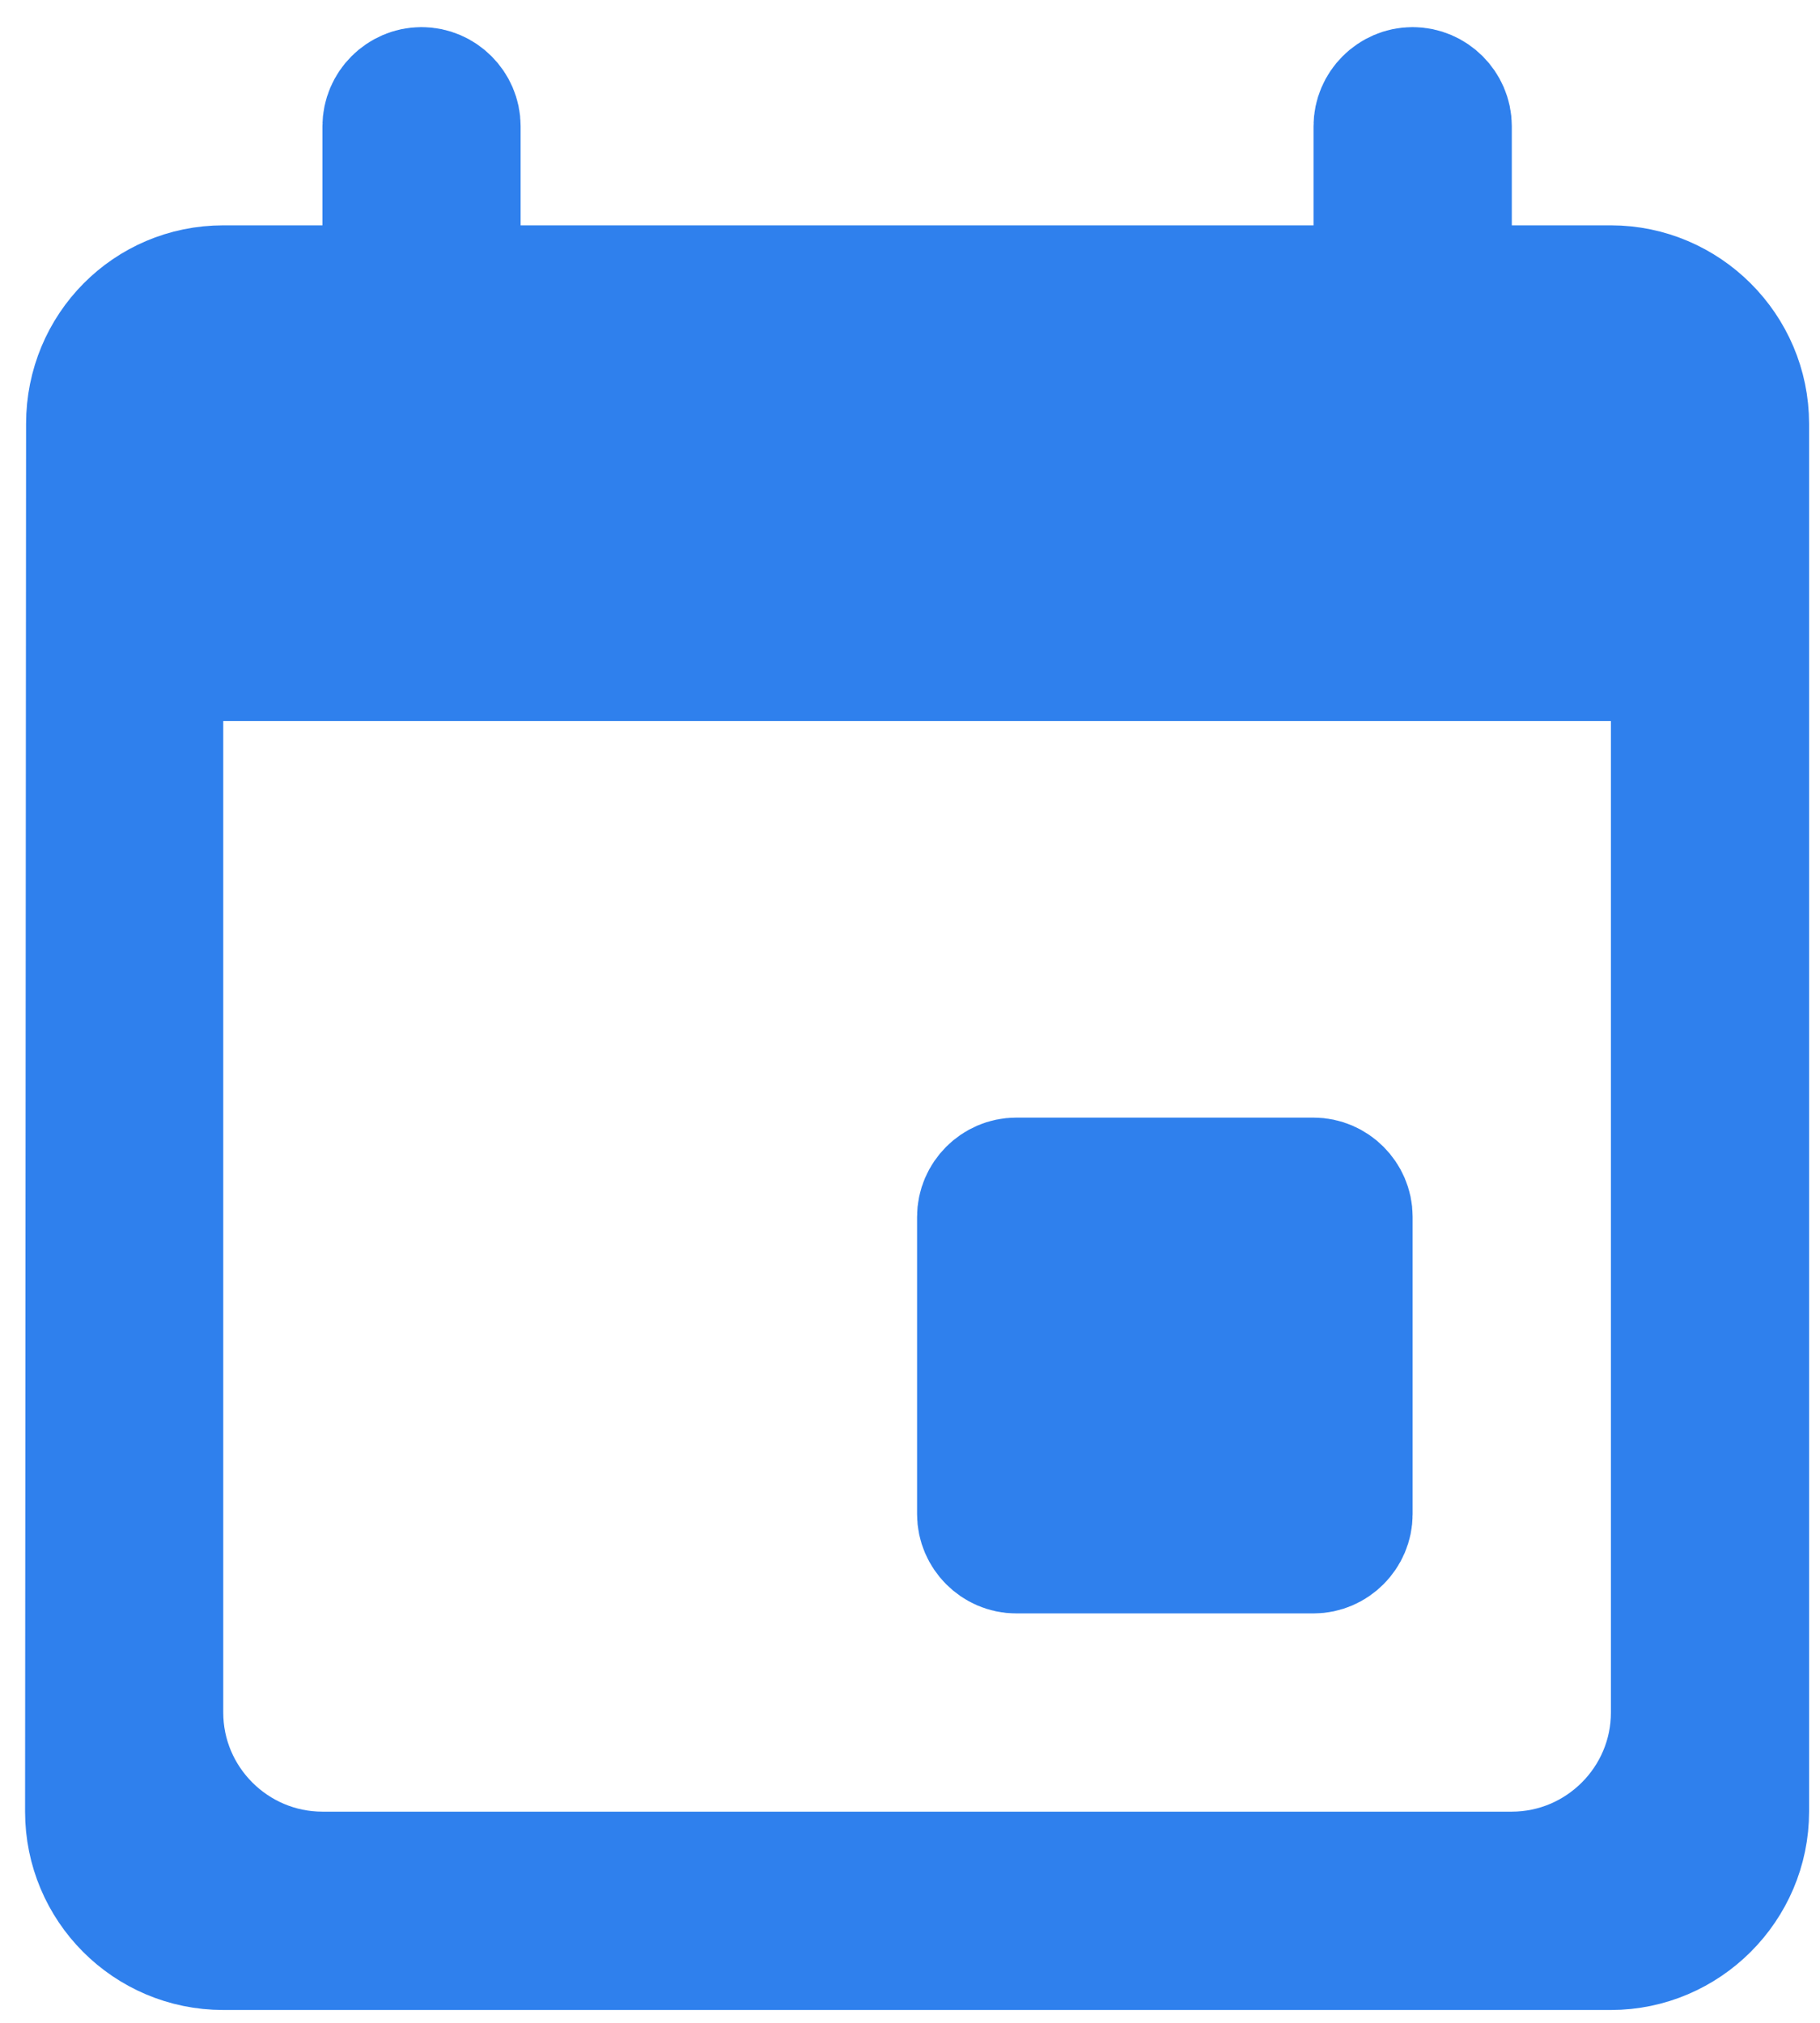 <svg width="18" height="20" viewBox="0 0 18 20" fill="none" xmlns="http://www.w3.org/2000/svg">
<path d="M12.991 2.871H13.634V2.228V1.248C13.634 1.064 13.787 0.911 13.971 0.911C14.155 0.911 14.309 1.064 14.309 1.248V2.228V2.871H14.951L15.932 2.871C16.655 2.871 17.249 3.465 17.249 4.189L17.249 17.912C17.249 18.635 16.655 19.23 15.932 19.23L2.208 19.23C1.477 19.23 0.891 18.637 0.891 17.912C0.891 17.912 0.891 17.912 0.891 17.912L0.901 4.189V4.189C0.901 3.459 1.482 2.871 2.208 2.871L3.189 2.871H3.832L3.832 2.228V1.248C3.832 1.064 3.985 0.911 4.169 0.911C4.353 0.911 4.506 1.064 4.506 1.248L4.506 2.228V2.871H5.149L12.991 2.871ZM2.208 6.486L1.565 6.486L1.565 7.129L1.565 16.932C1.565 17.826 2.294 18.555 3.189 18.555L14.951 18.555C15.846 18.555 16.575 17.826 16.575 16.932V7.129L16.575 6.486H15.932L2.208 6.486ZM10.05 11.693H12.991C13.175 11.693 13.328 11.847 13.328 12.03V14.971C13.328 15.155 13.175 15.309 12.991 15.309H10.05C9.866 15.309 9.713 15.155 9.713 14.971V12.03C9.713 11.847 9.866 11.693 10.05 11.693Z" fill="#2F80ED" stroke="#2F80ED" stroke-width="1.286"/>
</svg>
